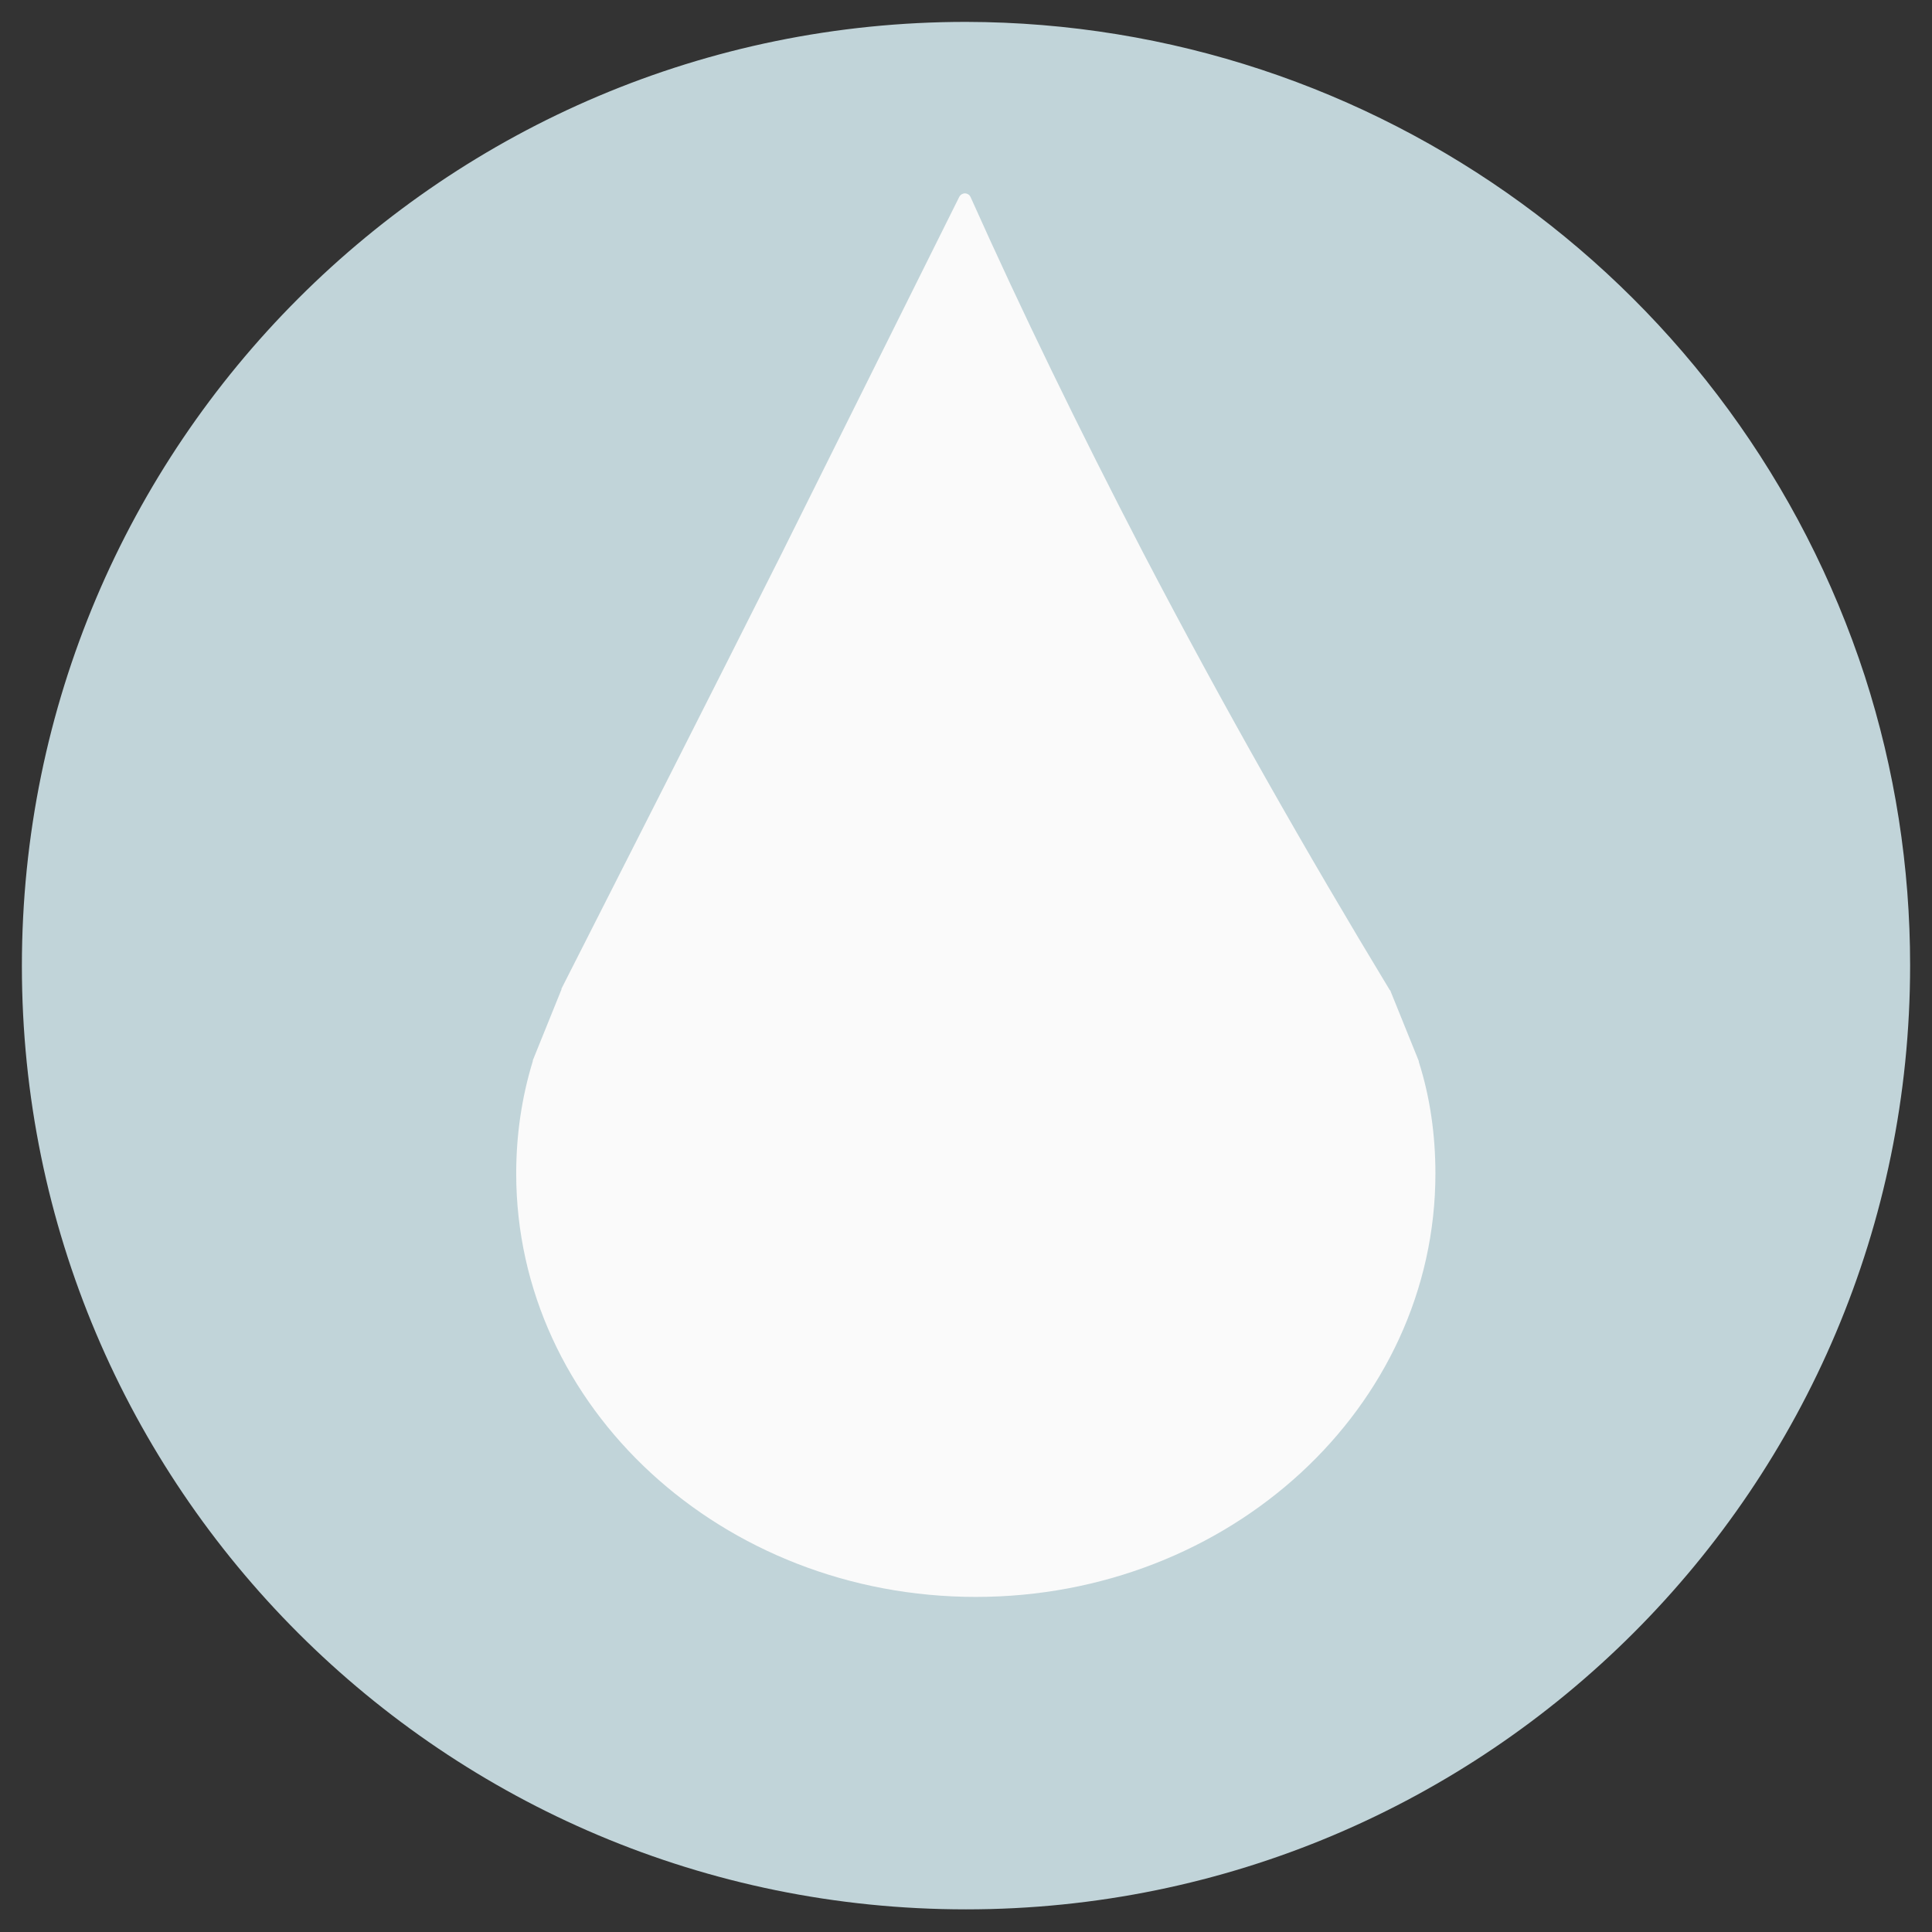 <?xml version="1.0" encoding="utf-8"?>
<!-- Generator: Adobe Illustrator 23.1.1, SVG Export Plug-In . SVG Version: 6.00 Build 0)  -->
<svg version="1.1" id="Layer_1" xmlns="http://www.w3.org/2000/svg" xmlns:xlink="http://www.w3.org/1999/xlink" x="0px" y="0px"
	 viewBox="0 0 256 256" style="enable-background:new 0 0 256 256;" xml:space="preserve">
<rect x="0" y="0" width="256" height="256" fill="#333333" stroke="none"/>
<style type="text/css">
	.st0{fill:#C1D4D9;}
	.st1{fill:#FAFAFA;}
</style>
<path id="Path_238" class="st0" d="M128,2.9c54.3,0.1,102.3,35.1,119.1,86.7c4,12.4,6,25.3,6,38.3c0,69.1-56,125.1-125.1,125.1
	S2.9,197.1,2.9,128C2.9,58.9,58.9,2.9,128,2.9z"/>
<path id="Path_5" class="st1" d="M190.2,155.5c0,31-27.3,56.1-60.9,56.1s-60.9-25.1-60.9-56.1c0-5,0.7-10,2.2-14.9c0,0,0-0.1,0-0.1
	l3.8-9.4l0-0.1c9.7-19.1,19.4-38.2,29-57.3c7.9-15.9,15.8-31.7,23.7-47.6c0.2-0.4,0.7-0.6,1.1-0.4c0.2,0.1,0.3,0.2,0.4,0.4
	c6.8,15.2,14.4,30.8,22.8,47c10.8,20.7,21.8,40,32.7,58c0,0,0,0.1,0.1,0.1l3.8,9.4c0,0,0,0.1,0,0.1
	C189.5,145.4,190.2,150.4,190.2,155.5z"/>
</svg>
